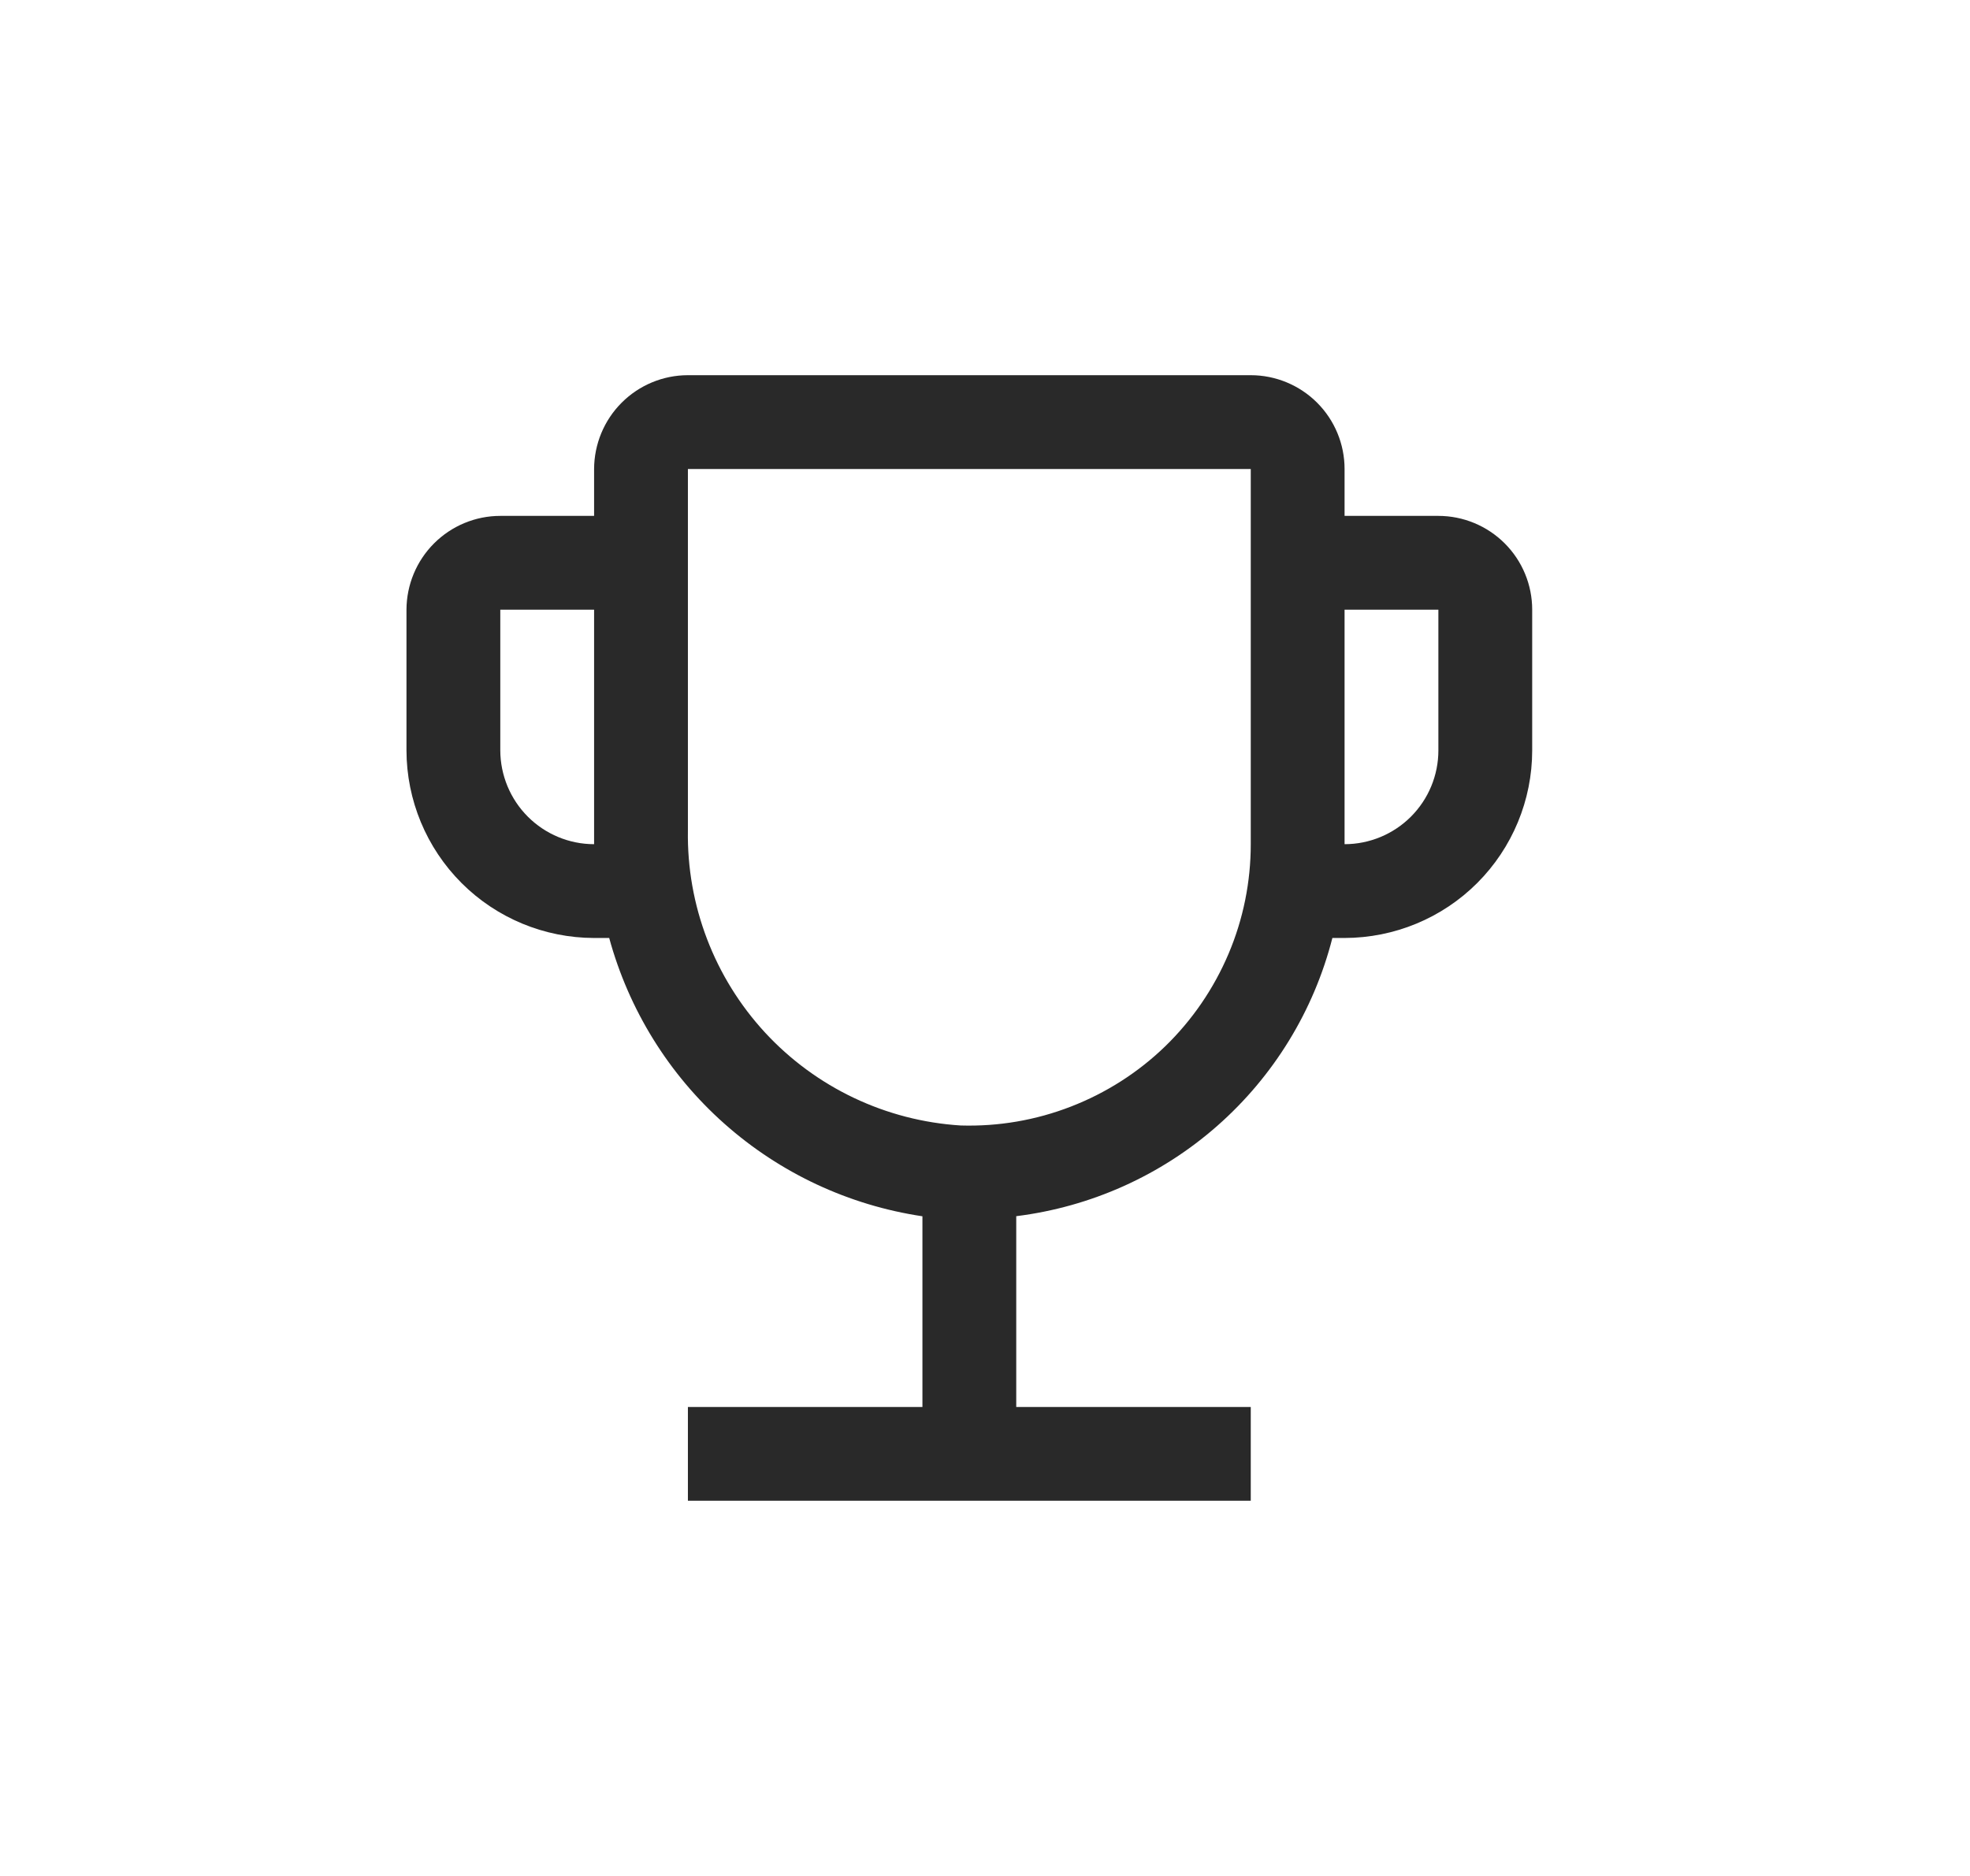 <svg width="21" height="20" viewBox="0 0 21 20" fill="none" xmlns="http://www.w3.org/2000/svg">
<g clip-path="url(#clip0_1031_3390)">
<path d="M15.333 5.5H14.333V5C14.333 4.735 14.228 4.481 14.04 4.293C13.853 4.106 13.598 4 13.333 4H7.333C7.068 4 6.814 4.106 6.627 4.293C6.439 4.481 6.334 4.735 6.333 5V5.5H5.333C5.068 5.5 4.814 5.606 4.627 5.793C4.439 5.981 4.334 6.235 4.333 6.5V8C4.334 8.53 4.545 9.039 4.92 9.414C5.295 9.789 5.803 9.999 6.333 10H6.494C6.703 10.765 7.129 11.454 7.722 11.98C8.315 12.507 9.049 12.85 9.833 12.967V15H7.333V16H13.333V15H10.833V12.966C11.628 12.867 12.375 12.532 12.976 12.003C13.577 11.474 14.005 10.776 14.203 10H14.333C14.864 9.999 15.372 9.789 15.747 9.414C16.122 9.039 16.333 8.53 16.333 8V6.5C16.333 6.235 16.228 5.981 16.04 5.793C15.853 5.606 15.598 5.5 15.333 5.5ZM6.333 9C6.068 9 5.814 8.894 5.627 8.707C5.439 8.519 5.334 8.265 5.333 8V6.5H6.333V9ZM13.333 9C13.333 9.402 13.253 9.799 13.096 10.169C12.939 10.539 12.71 10.874 12.422 11.154C12.133 11.434 11.791 11.652 11.417 11.797C11.042 11.943 10.642 12.011 10.241 11.999C9.444 11.949 8.698 11.595 8.156 11.009C7.615 10.423 7.32 9.651 7.333 8.853V5H13.333V9ZM15.333 8C15.333 8.265 15.228 8.519 15.04 8.707C14.853 8.894 14.598 9 14.333 9V6.5H15.333V8Z" fill="#292929"/>
</g>
<defs>
<clipPath id="clip0_1031_3390">
<rect width="20" height="20" fill="white" transform="translate(0.333)"/>
</clipPath>
</defs>
</svg>
